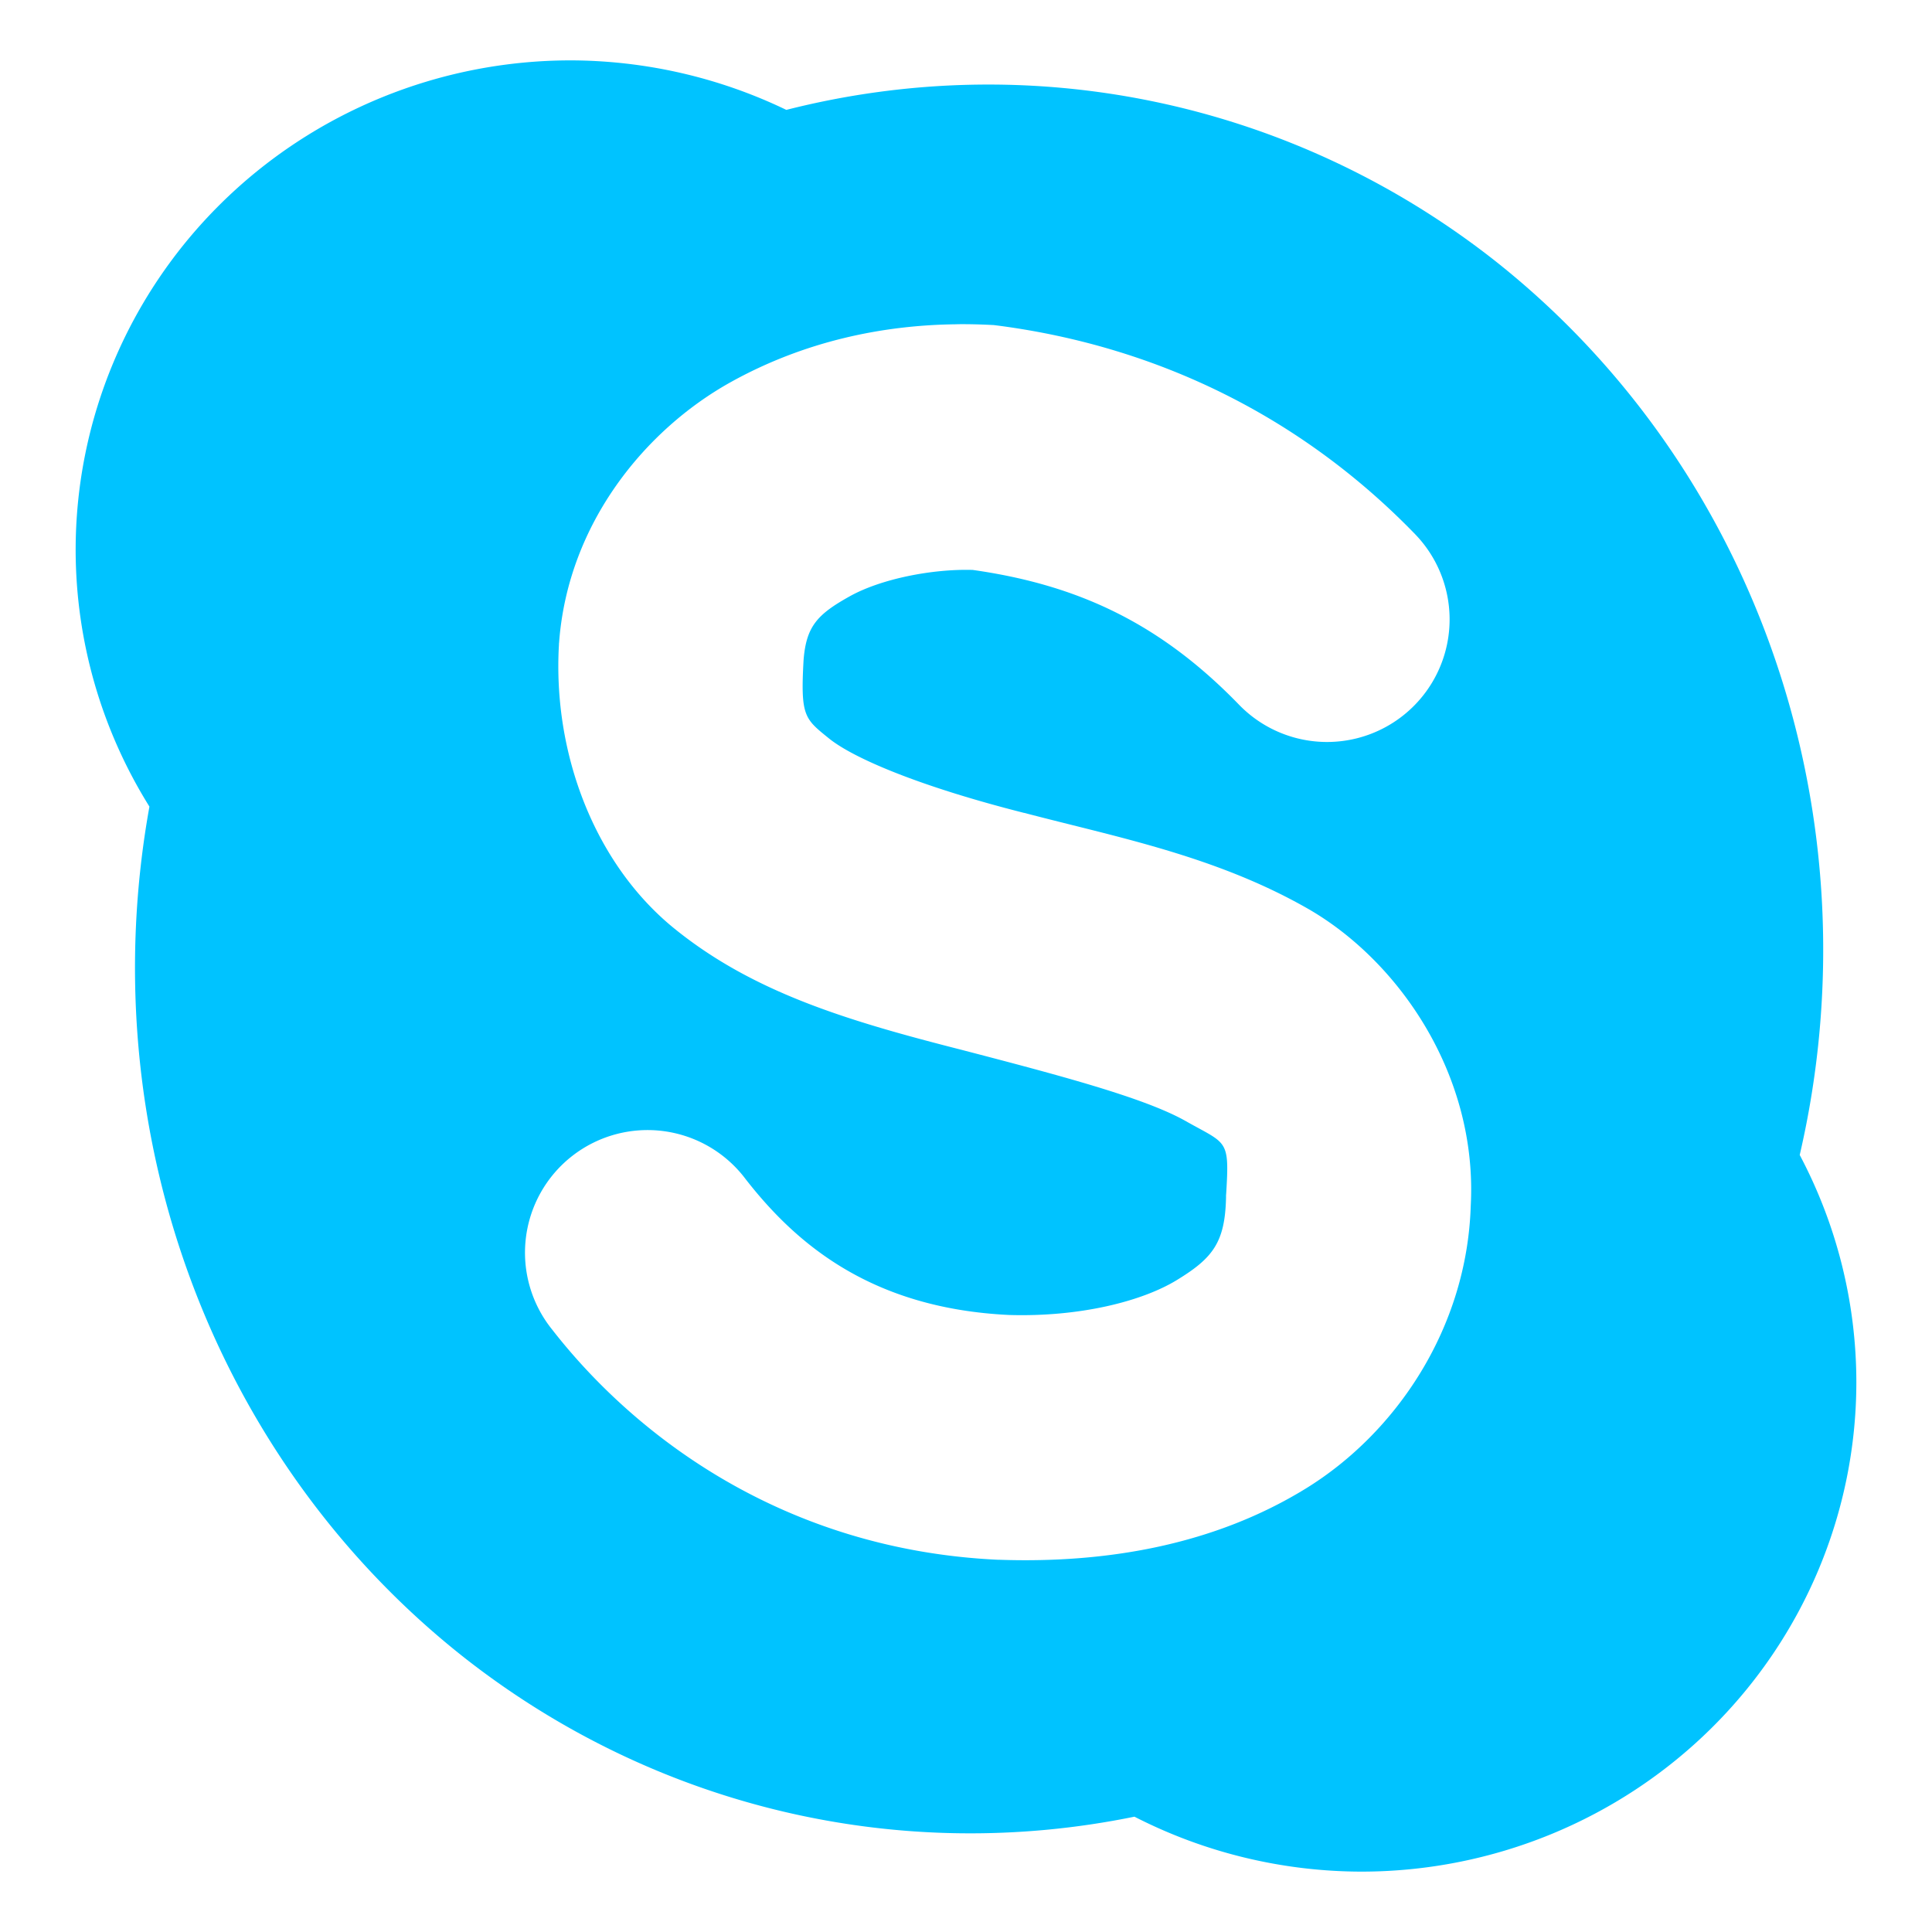 <svg viewBox="0 0 32 32" xmlns="http://www.w3.org/2000/svg">
    <path d="M9.453 1a8.2 8.11 0 0 0-8.2 8.11 8.2 8.11 0 0 0 1.222 4.25 13.98 14.502 7.774 0 0 5.25 14.123A13.98 14.502 7.774 0 0 18.79 30.09a8.2 8.11 0 0 0 3.757.91 8.2 8.11 0 0 0 8.2-8.11 8.2 8.11 0 0 0-.938-3.76 13.98 14.502 7.774 0 0-5.085-14.84 13.98 14.502 7.774 0 0-11.7-2.47A8.2 8.11 0 0 0 9.452 1zm6.4 4.37c.177-.002.35.002.522.01l.083.004.08.01c2.625.345 5.01 1.503 6.9 3.453a2.03 2.03 0 1 1-2.916 2.825c-1.28-1.32-2.627-1.98-4.41-2.232-.662-.02-1.516.145-2.04.438-.534.298-.717.495-.762 1.05-.053.933.015.975.417 1.3.406.33 1.5.796 3.226 1.234l.006.002h.006c1.523.4 3.153.71 4.675 1.574 1.516.858 2.838 2.758 2.72 4.937-.063 2.018-1.23 3.755-2.732 4.68-1.513.93-3.286 1.24-5.065 1.18h-.025c-3.564-.164-6.028-2.062-7.39-3.81a2.03 2.03 0 1 1 3.202-2.495c.845 1.085 2.093 2.14 4.36 2.25 1.165.036 2.207-.223 2.79-.583.587-.36.79-.618.807-1.36V19.8l.003-.038c.055-.902.012-.807-.67-1.193s-2.088-.757-3.7-1.177c-1.893-.482-3.46-.95-4.77-2.012-1.314-1.064-2.018-2.89-1.912-4.704v-.015l.002-.015c.146-1.983 1.437-3.532 2.835-4.312 1.223-.682 2.53-.952 3.76-.963z" fill="#00c3ff"/>
</svg>
